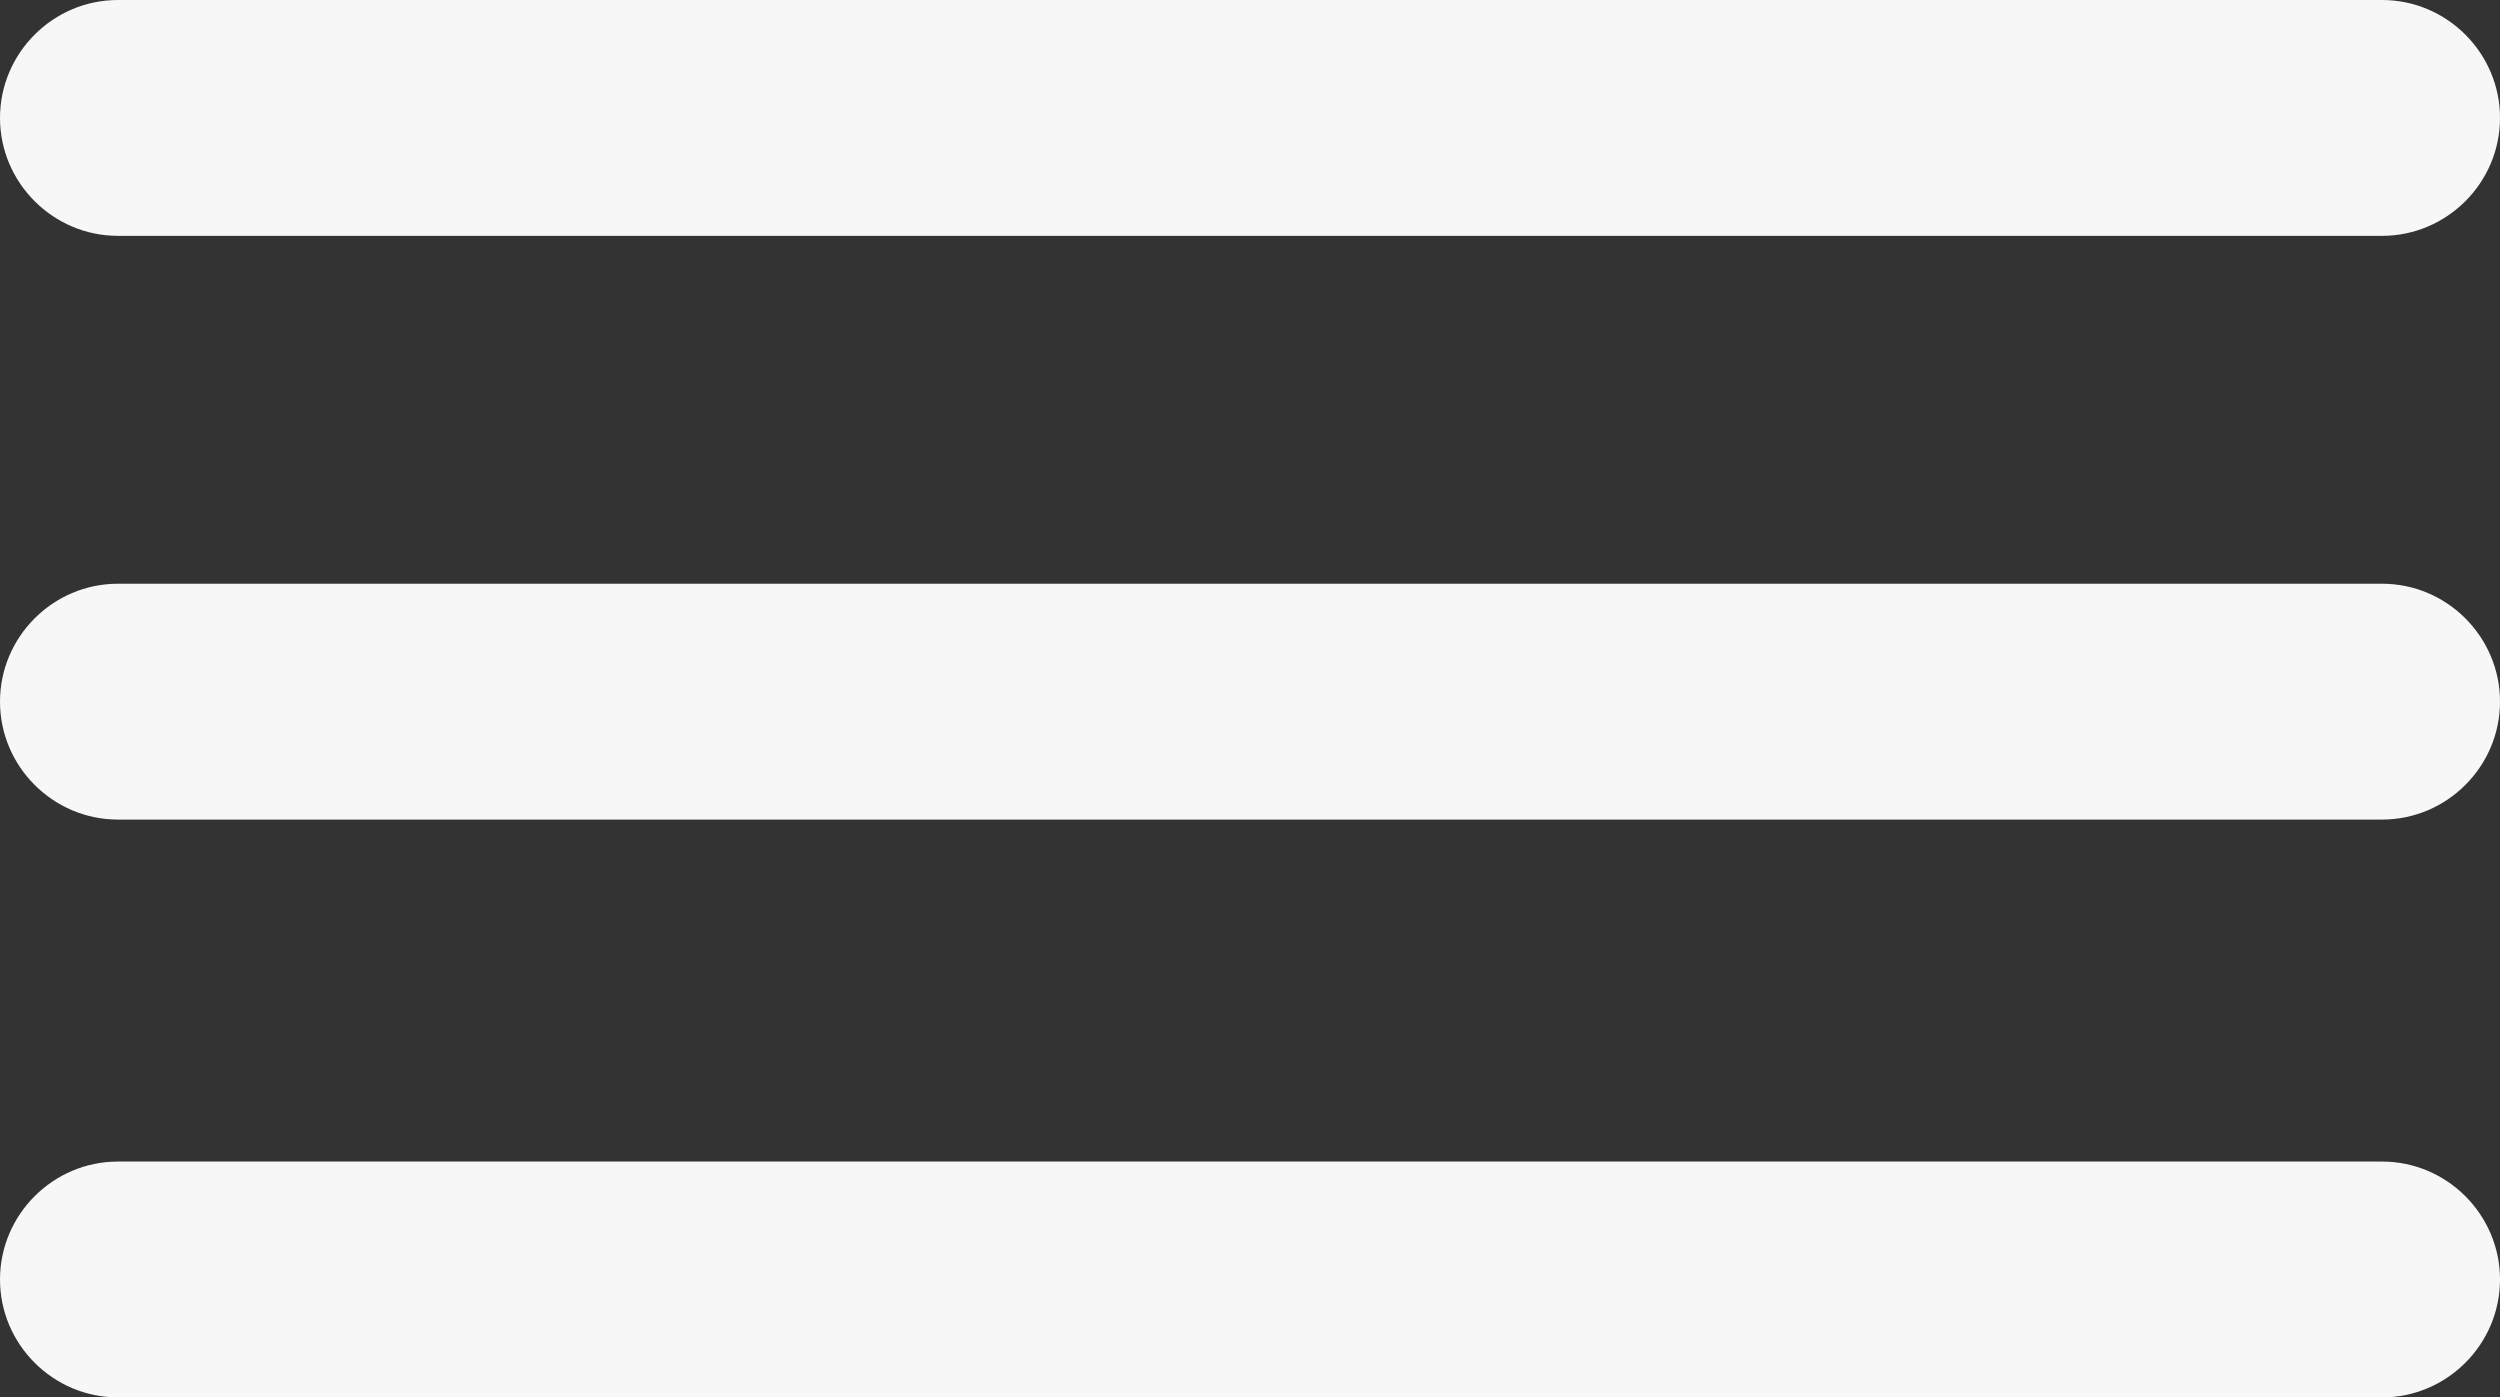 <!-- Generator: Adobe Illustrator 17.1.0, SVG Export Plug-In  -->
<svg version="1.1"
	 xmlns="http://www.w3.org/2000/svg" xmlns:xlink="http://www.w3.org/1999/xlink" xmlns:a="http://ns.adobe.com/AdobeSVGViewerExtensions/3.0/"
	 x="0px" y="0px" width="42.4px" height="23.7px" viewBox="0 0 42.4 23.7" enable-background="new 0 0 42.4 23.7"
	 xml:space="preserve">
<rect x="0" y="0" width="42.4" height="23.7" fill="#333333" stroke="none"/>
<defs>
</defs>
<g>
	<g>
		<line fill="#F7F7F8" x1="2" y1="2" x2="40.4" y2="2"/>
		<path fill="#F7F7F8" d="M40.4,4H2C0.9,4,0,3.1,0,2s0.9-2,2-2h38.4c1.1,0,2,0.9,2,2S41.5,4,40.4,4z"/>
	</g>
	<g>
		<line fill="#F7F7F8" x1="2" y1="11.9" x2="40.4" y2="11.9"/>
		<path fill="#F7F7F8" d="M40.4,13.9H2c-1.1,0-2-0.9-2-2s0.9-2,2-2h38.4c1.1,0,2,0.9,2,2S41.5,13.9,40.4,13.9z"/>
	</g>
	<g>
		<line fill="#F7F7F8" x1="2" y1="21.7" x2="40.4" y2="21.7"/>
		<path fill="#F7F7F8" d="M40.4,23.7H2c-1.1,0-2-0.9-2-2s0.9-2,2-2h38.4c1.1,0,2,0.9,2,2S41.5,23.7,40.4,23.7z"/>
	</g>
</g>
</svg>
